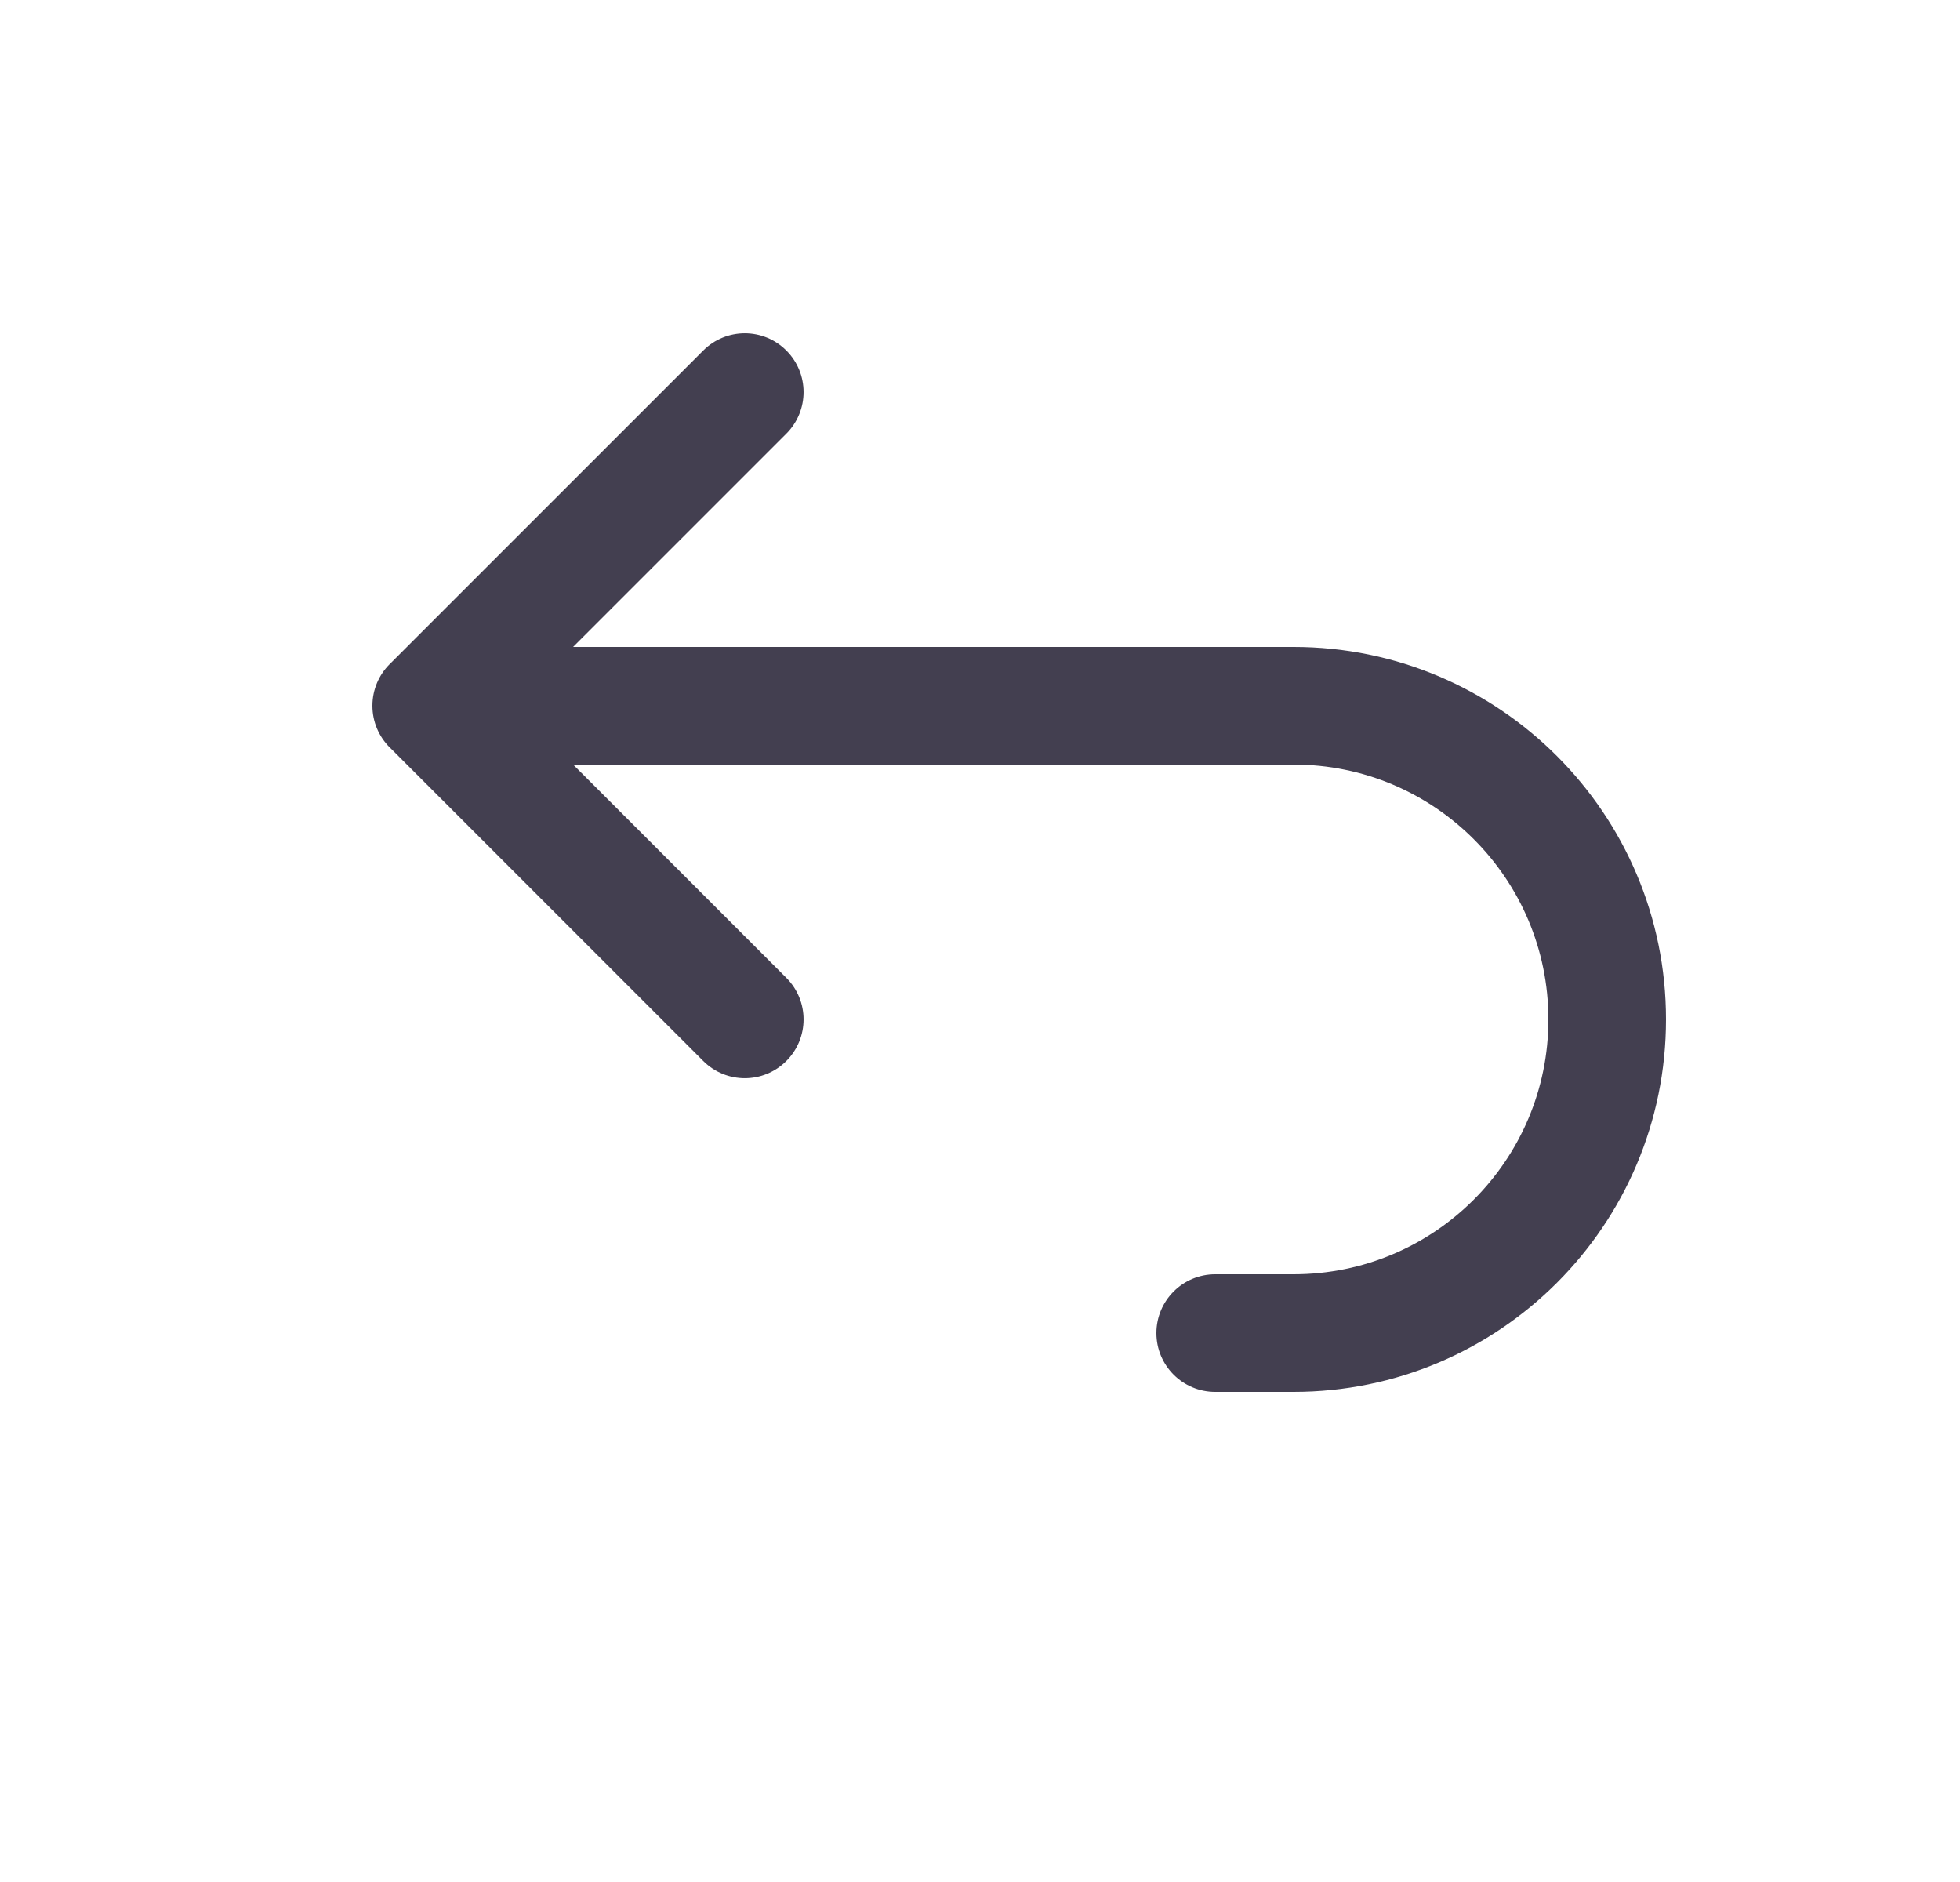 <svg width="25" height="24" viewBox="0 0 25 24" fill="none" xmlns="http://www.w3.org/2000/svg">
<path d="M8.97 13.53C9.263 13.823 9.737 13.823 10.03 13.53C10.323 13.237 10.323 12.763 10.03 12.47L8.97 13.53ZM5.5 9L4.97 8.47C4.677 8.763 4.677 9.237 4.97 9.53L5.5 9ZM10.03 5.53C10.323 5.237 10.323 4.763 10.03 4.47C9.737 4.177 9.263 4.177 8.97 4.47L10.03 5.53ZM5.5 8.25C5.086 8.25 4.75 8.586 4.75 9C4.75 9.414 5.086 9.75 5.5 9.75V8.25ZM15.5 16.25C15.086 16.25 14.75 16.586 14.75 17C14.75 17.414 15.086 17.75 15.5 17.75V16.25ZM10.03 12.47L6.03 8.47L4.97 9.53L8.97 13.53L10.03 12.47ZM6.03 9.53L10.03 5.53L8.97 4.47L4.97 8.47L6.03 9.53ZM5.5 9.75H16.5V8.25H5.5V9.75ZM16.5 9.75C18.295 9.75 19.75 11.205 19.75 13H21.25C21.25 10.377 19.123 8.25 16.5 8.25V9.75ZM19.75 13C19.75 14.795 18.295 16.25 16.5 16.25V17.75C19.123 17.75 21.25 15.623 21.25 13H19.75ZM16.5 16.25H15.5V17.75H16.5V16.25Z" fill="#2F2B3D" fill-opacity="0.9"/>
</svg>

